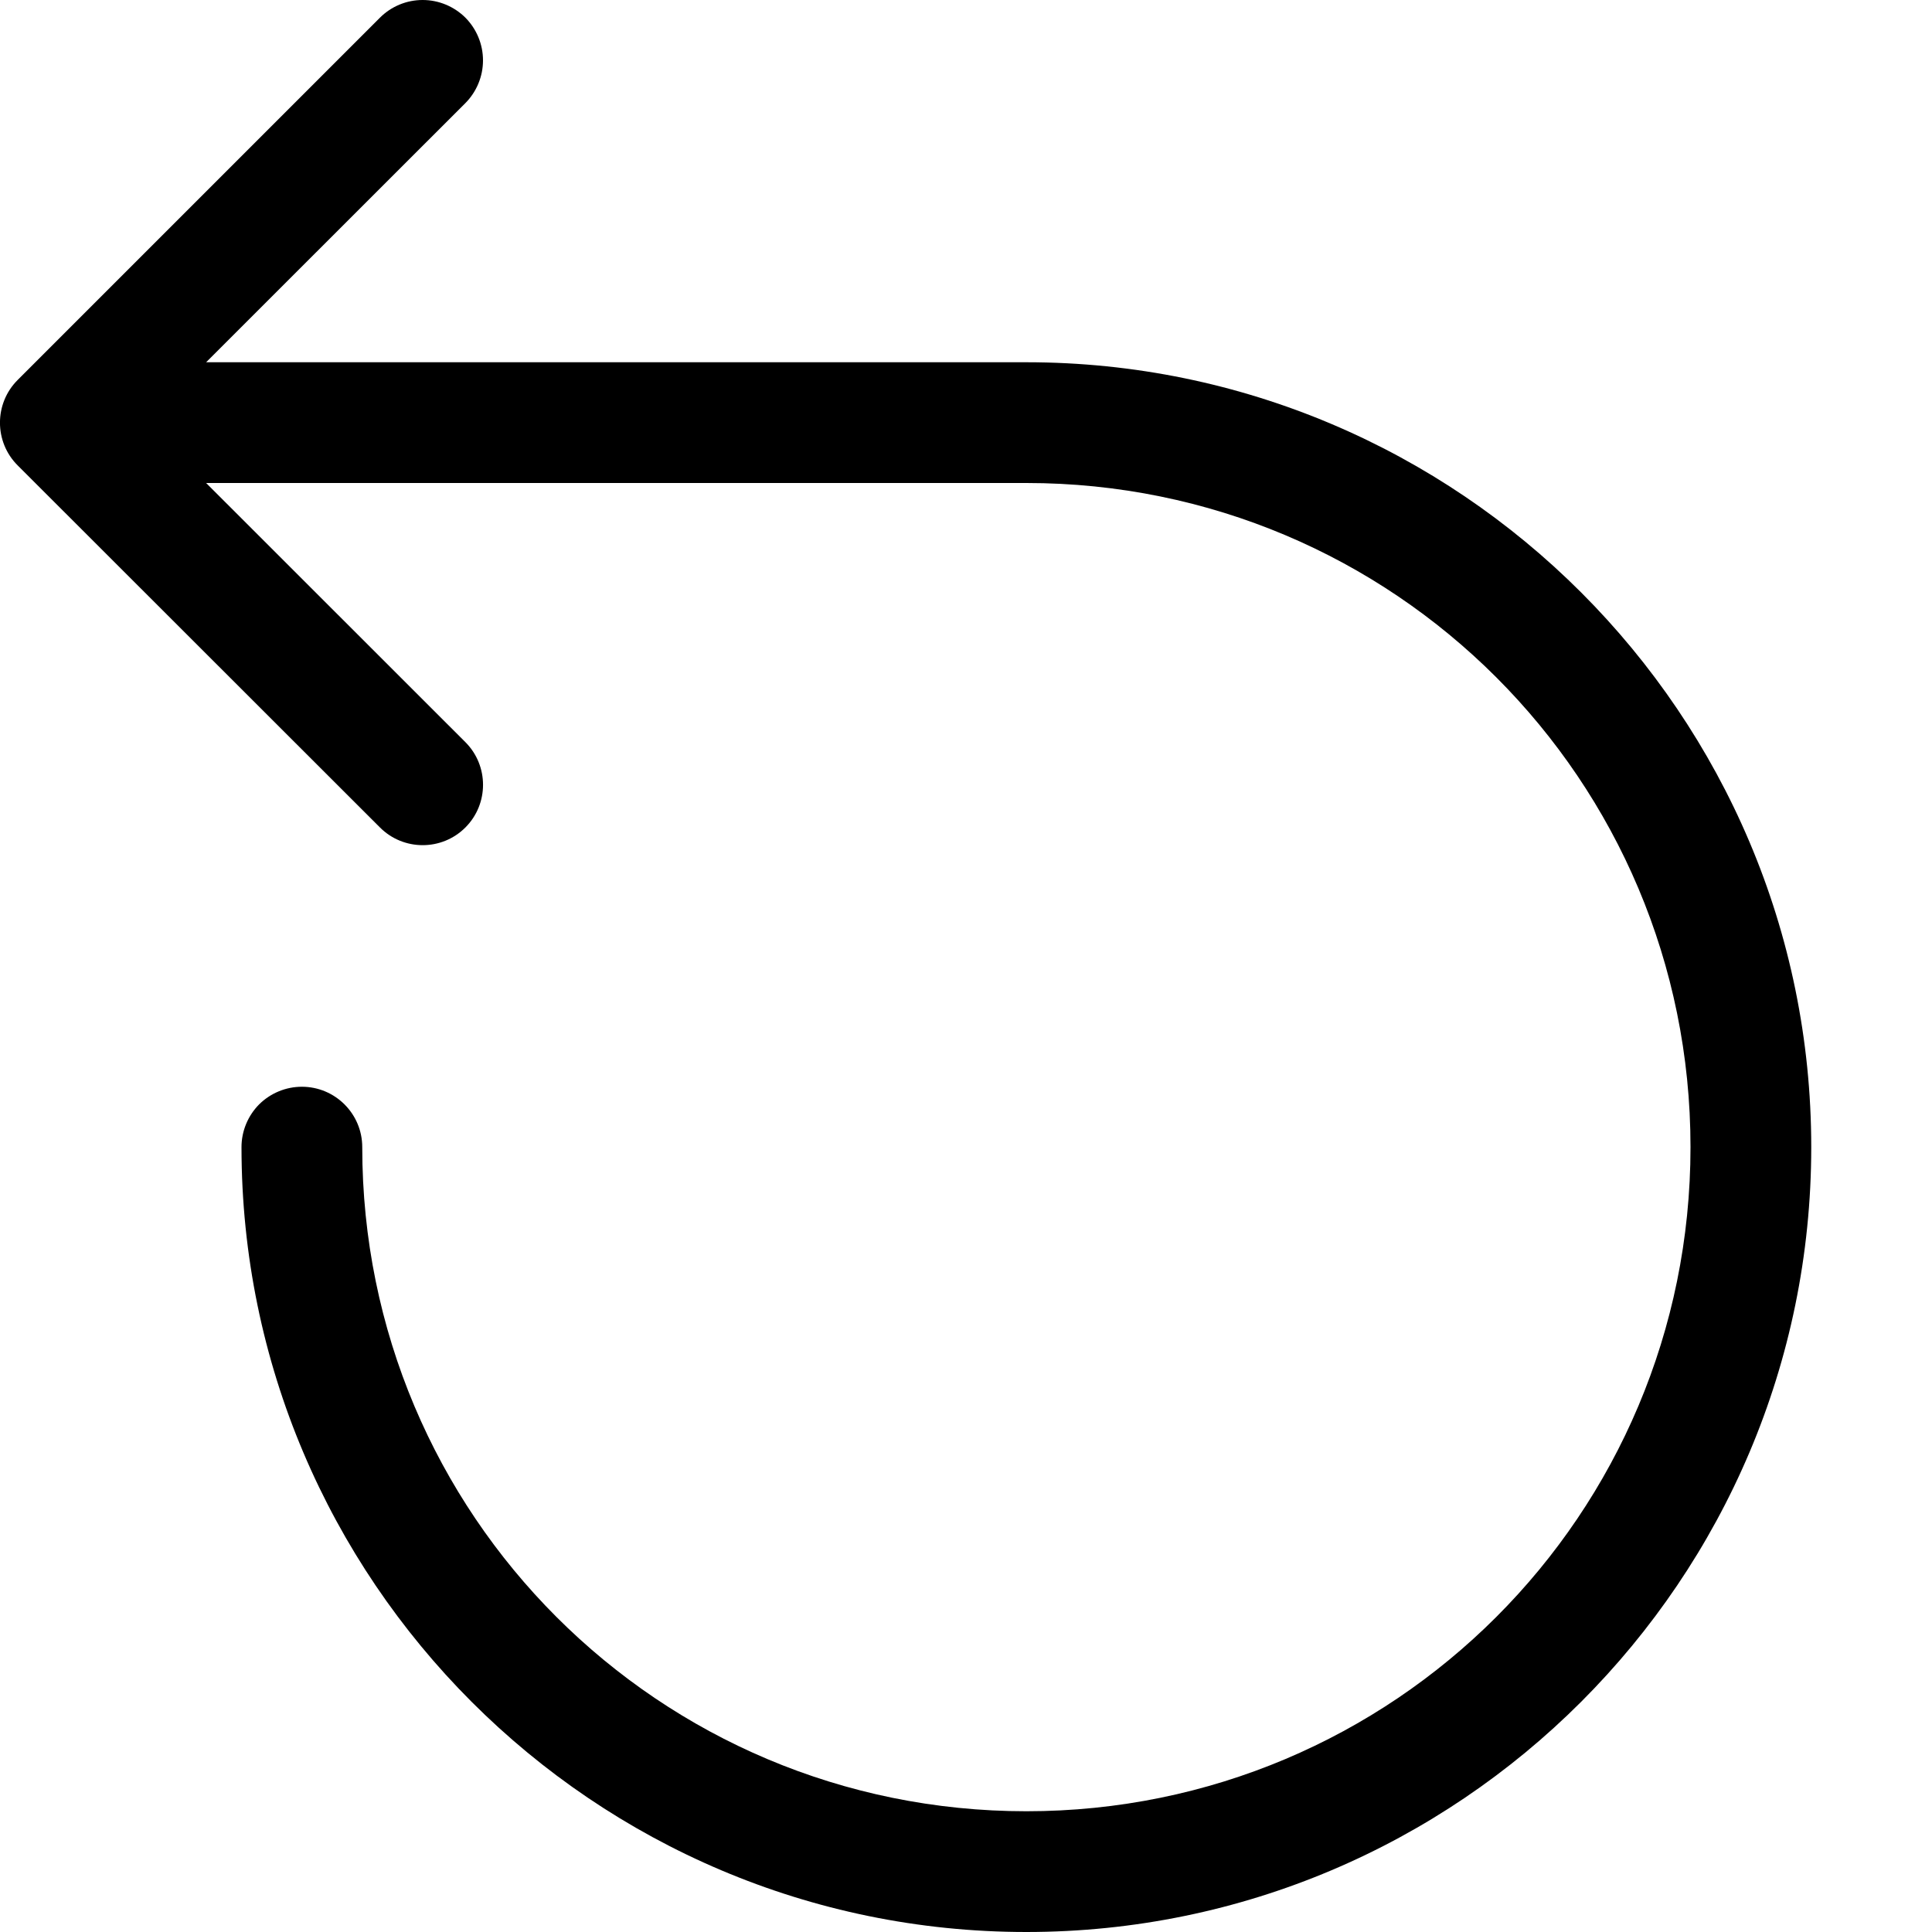 <?xml version="1.0" encoding="UTF-8" standalone="no"?>
<!-- Created with Inkscape (http://www.inkscape.org/) -->

<svg
   width="16mm"
   height="16mm"
   viewBox="0 0 16 16"
   version="1.1"
   id="svg5"
   inkscape:version="1.1.2 (0a00cf5339, 2022-02-04, custom)"
   sodipodi:docname="revert_path.svg"
   xmlns:inkscape="http://www.inkscape.org/namespaces/inkscape"
   xmlns:sodipodi="http://sodipodi.sourceforge.net/DTD/sodipodi-0.dtd"
   xmlns="http://www.w3.org/2000/svg"
   xmlns:svg="http://www.w3.org/2000/svg">
  <sodipodi:namedview
     id="namedview7"
     pagecolor="#ffffff"
     bordercolor="#666666"
     borderopacity="1.0"
     inkscape:pageshadow="2"
     inkscape:pageopacity="0.0"
     inkscape:pagecheckerboard="0"
     inkscape:document-units="mm"
     showgrid="false"
     width="16mm"
     inkscape:zoom="8"
     inkscape:cx="60.6875"
     inkscape:cy="26.125"
     inkscape:window-width="1920"
     inkscape:window-height="1017"
     inkscape:window-x="-8"
     inkscape:window-y="-8"
     inkscape:window-maximized="1"
     inkscape:current-layer="layer1" />
  <defs
     id="defs2" />
  <g
     inkscape:label="Layer 1"
     inkscape:groupmode="layer"
     id="layer1">
    <path
       id="path857"
       style="color:#000000;fill:#000000;stroke-width:1;stroke-linecap:round;stroke-linejoin:round;-inkscape-stroke:none"
       d="M 3.5,0 C 3.367,-3.07364e-5 3.24,0.053 3.147,0.146 L 0.146,3.147 c -0.195,0.195 -0.195,0.512 0,0.707 L 3.147,6.853 c 0.195,0.195 0.512,0.195 0.707,0 0.195,-0.195 0.195,-0.512 0,-0.707 L 1.707,4 h 6.793 c 3.043,0 5.5,2.457 5.5,5.5 0,3.044 -2.457,5.5 -5.5,5.5 -3.043,0 -5.5,-2.456 -5.5,-5.5 C 3,9.224 2.776,9 2.5,9 2.367,9 2.24,9.053 2.146,9.146 2.053,9.24 2,9.367 2,9.5 2,13.084 4.916,16 8.5,16 12.084,16 15,13.084 15,9.5 15,5.916 12.084,3 8.5,3 H 1.707 L 3.854,0.854 C 3.947,0.76 4,0.633 4,0.5 4,0.367 3.947,0.24 3.854,0.146 3.76,0.053 3.633,-3.06662e-5 3.5,0 Z" />
  </g>
</svg>
